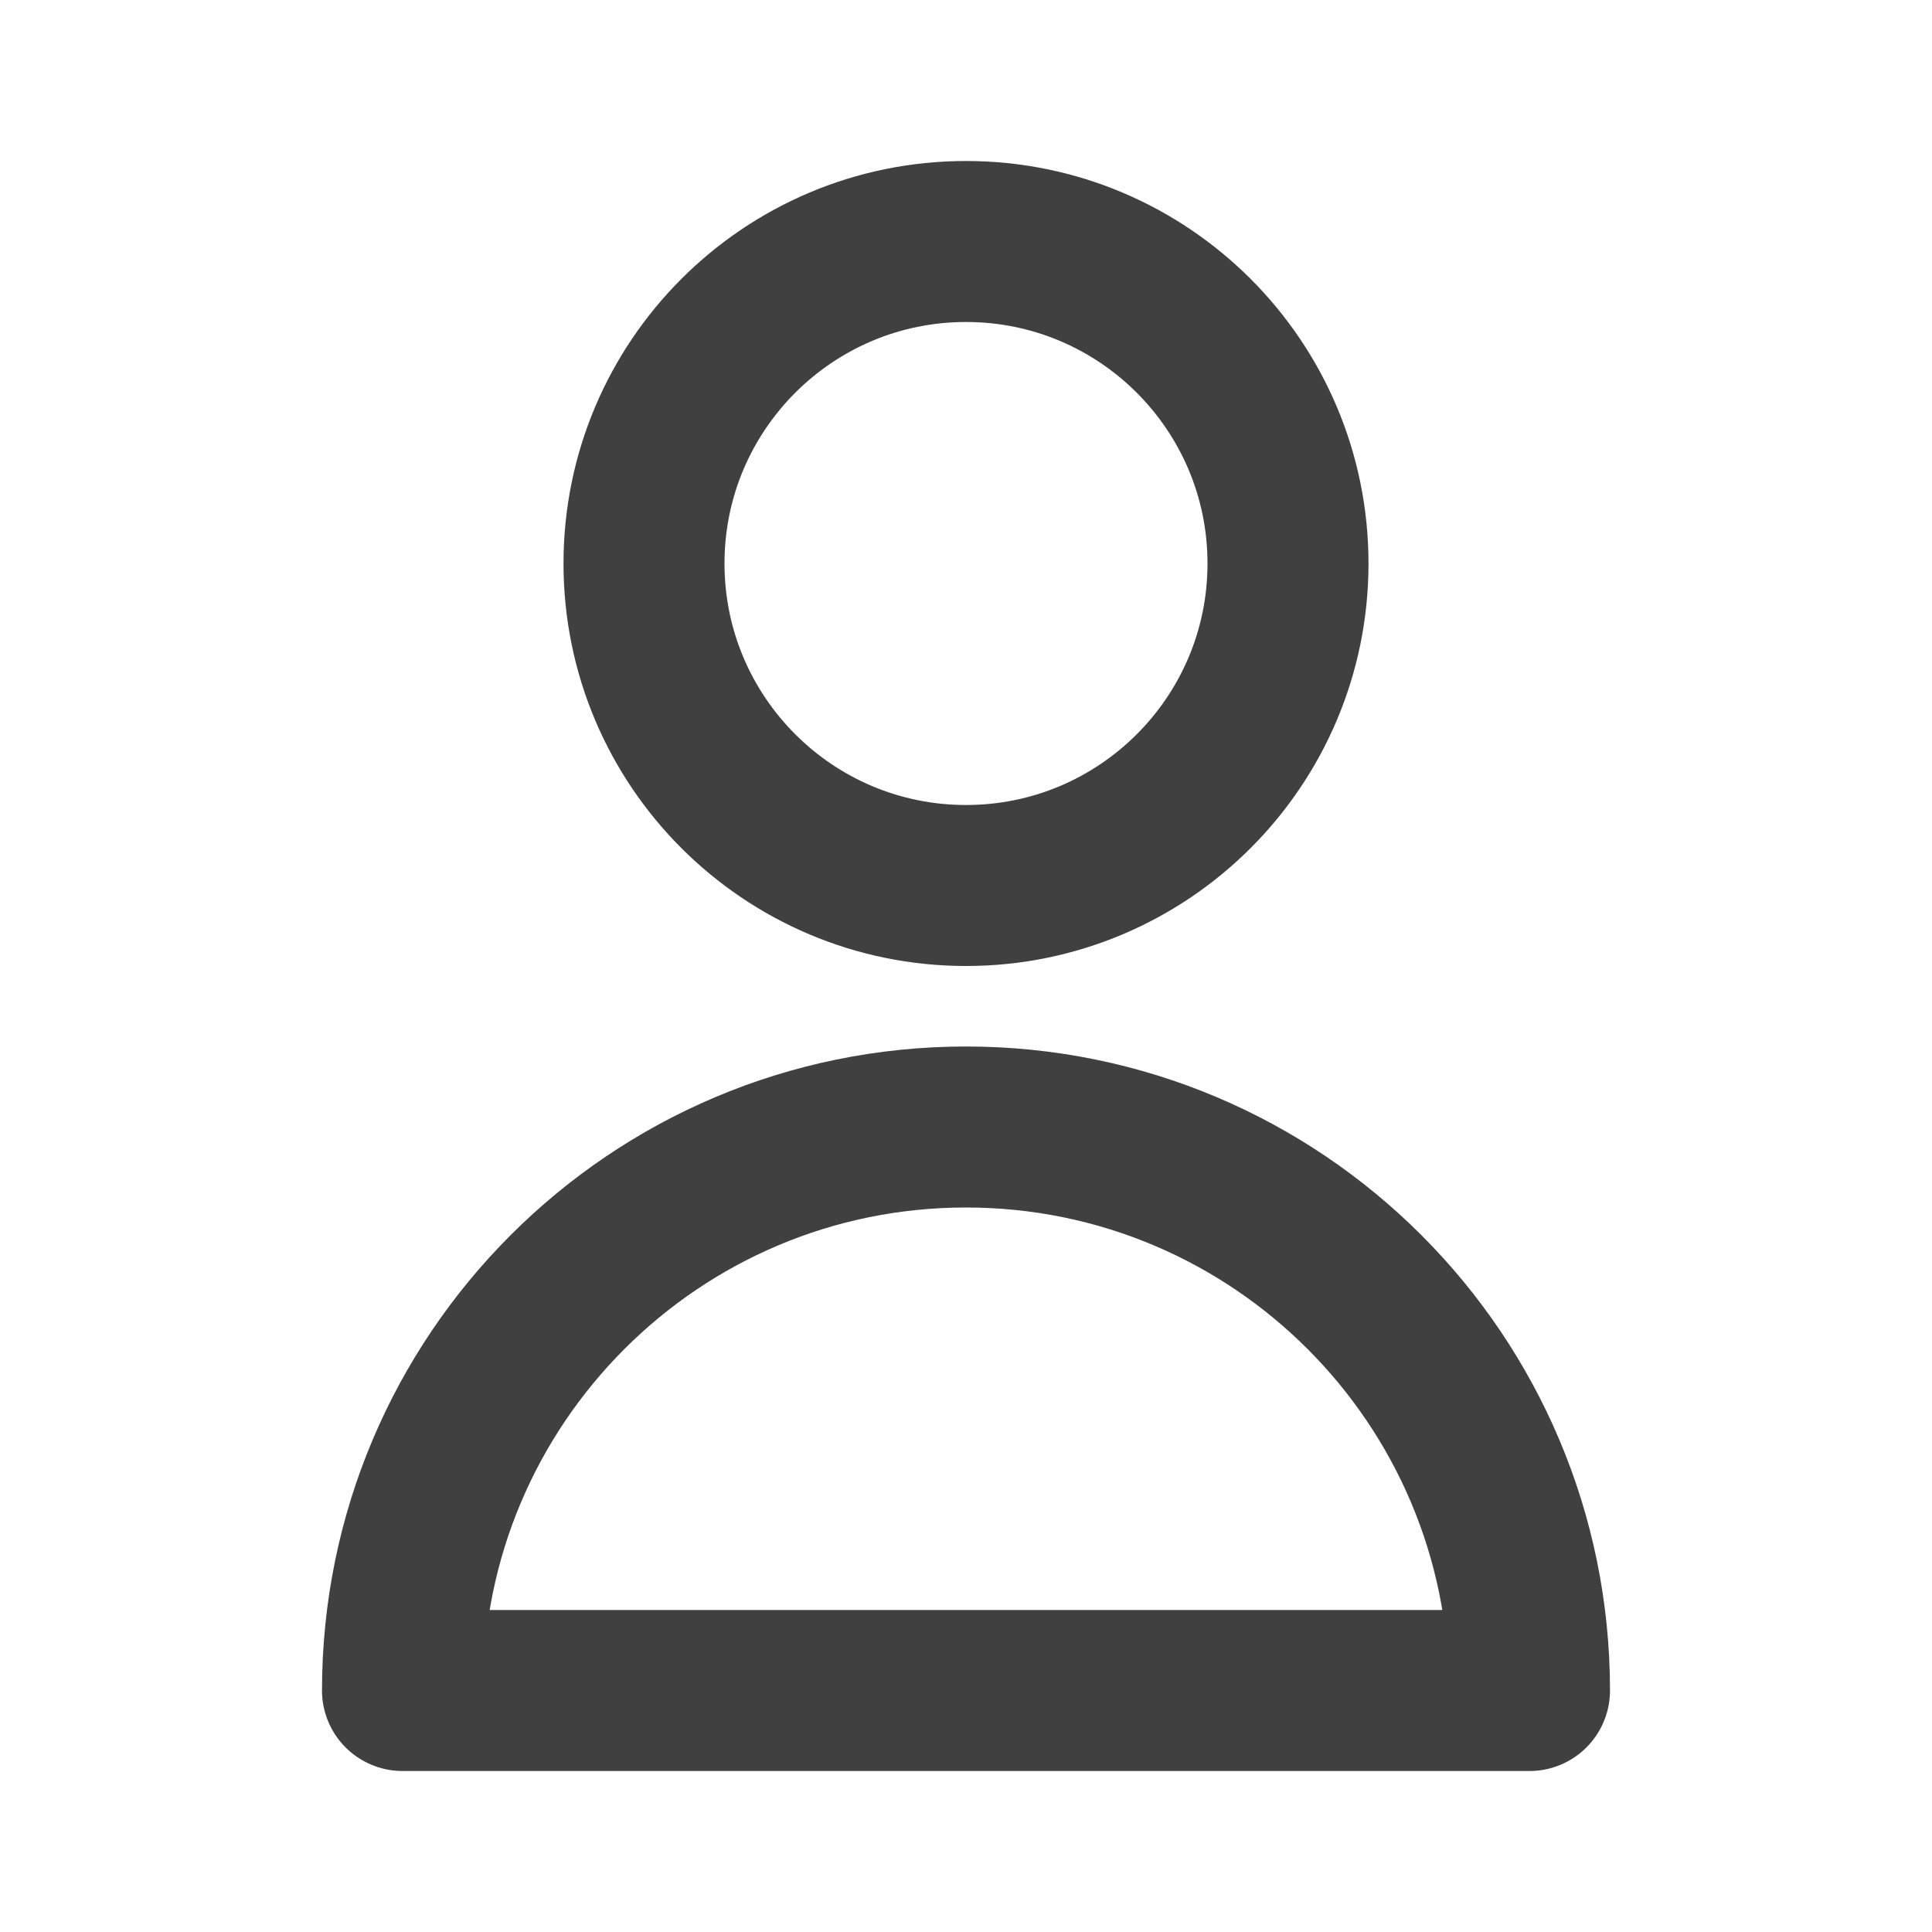 <svg viewBox="0 0 24 24" fill="none" xmlns="http://www.w3.org/2000/svg" stroke="#404040"><g id="SVGRepo_bgCarrier" stroke-width="0"></g><g id="SVGRepo_tracerCarrier" stroke-linecap="round" stroke-linejoin="round"></g><g id="SVGRepo_iconCarrier"> <path d="M16 7C16 9.209 14.209 11 12 11C9.791 11 8 9.209 8 7C8 4.791 9.791 3 12 3C14.209 3 16 4.791 16 7Z" stroke="#404040" stroke-width="2" stroke-linecap="round" stroke-linejoin="round"></path> <path d="M12 14C8.134 14 5 17.134 5 21H19C19 17.134 15.866 14 12 14Z" stroke="#404040" stroke-width="2" stroke-linecap="round" stroke-linejoin="round"></path> </g></svg>